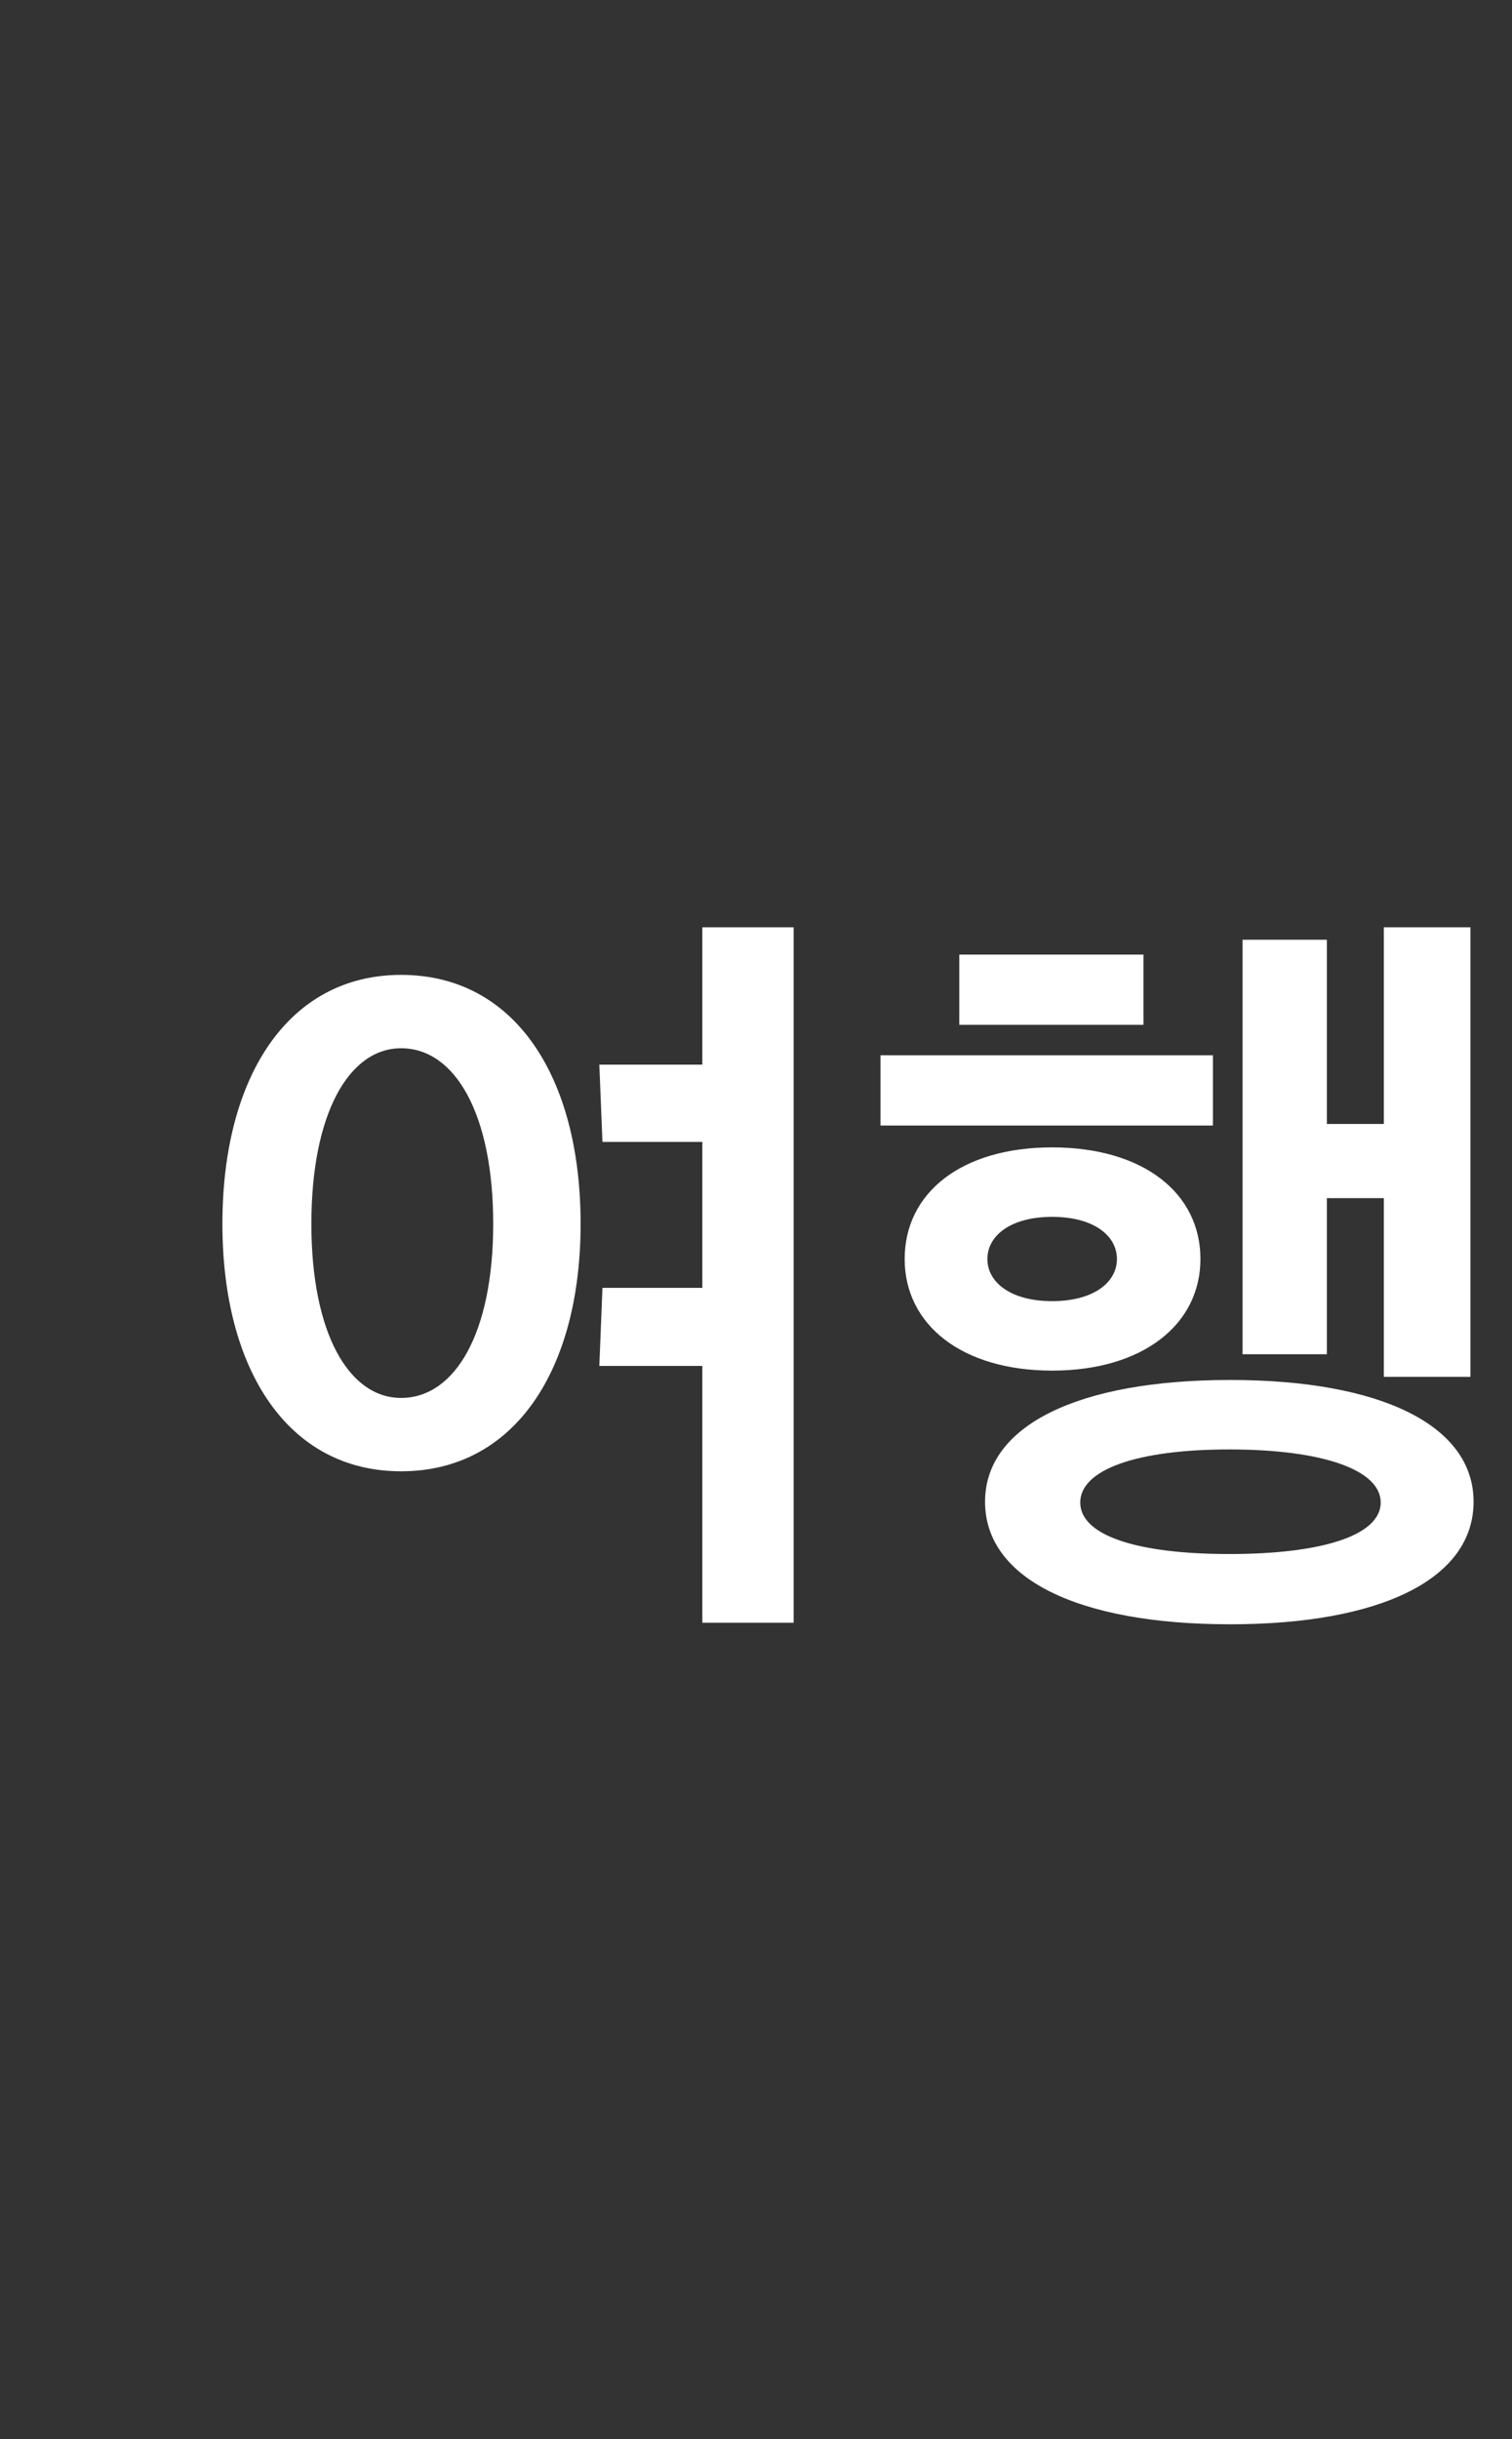 <svg xmlns="http://www.w3.org/2000/svg" viewBox="0 0 31 50">
  <rect x="0" y="0" width="31" height="50" fill="#333333" stroke="none"/>
  <g fill="none" fill-rule="evenodd">
    <path d="M0 0h31v50H0z"/>
    <path fill="#FFF" fill-rule="nonzero" d="M16.272 33.264V19.008H14.4v2.816h-2.112l.064 1.584H14.4V26.4h-2.048l-.064 1.6H14.4v5.264h1.872zM8.224 30.16c2.336 0 3.68-2.096 3.68-5.072 0-3.008-1.344-5.104-3.68-5.104-2.32 0-3.664 2.096-3.664 5.104 0 2.992 1.344 5.072 3.664 5.072zm0-1.504c-1.072 0-1.84-1.328-1.84-3.568 0-2.256.768-3.6 1.84-3.6 1.104 0 1.888 1.344 1.888 3.6 0 2.24-.784 3.568-1.888 3.568zm21.924-.432v-9.216h-1.776v4.032h-1.168v-3.776h-1.728v8.496h1.728v-3.2h1.168v3.664h1.776zm-6.704-7.216v-1.44h-3.776v1.44h3.776zm1.424 2.064v-1.44h-6.816v1.44h6.816zm-3.296 5.024c1.856 0 3.04-.944 3.04-2.288 0-1.36-1.184-2.288-3.04-2.288s-3.024.928-3.024 2.288c0 1.344 1.168 2.288 3.024 2.288zm0-1.424c-.848 0-1.328-.384-1.328-.864s.48-.864 1.328-.864c.848 0 1.328.384 1.328.864s-.48.864-1.328.864zm3.648 6.624c3.088 0 4.992-.928 4.992-2.512 0-1.568-1.904-2.496-4.992-2.496-3.104 0-5.024.928-5.024 2.496 0 1.584 1.92 2.512 5.024 2.512zm-.016-1.44c-1.904 0-3.056-.384-3.056-1.056s1.152-1.088 3.056-1.088c1.904 0 3.104.416 3.104 1.088 0 .672-1.2 1.056-3.104 1.056z"/>
  </g>
</svg>